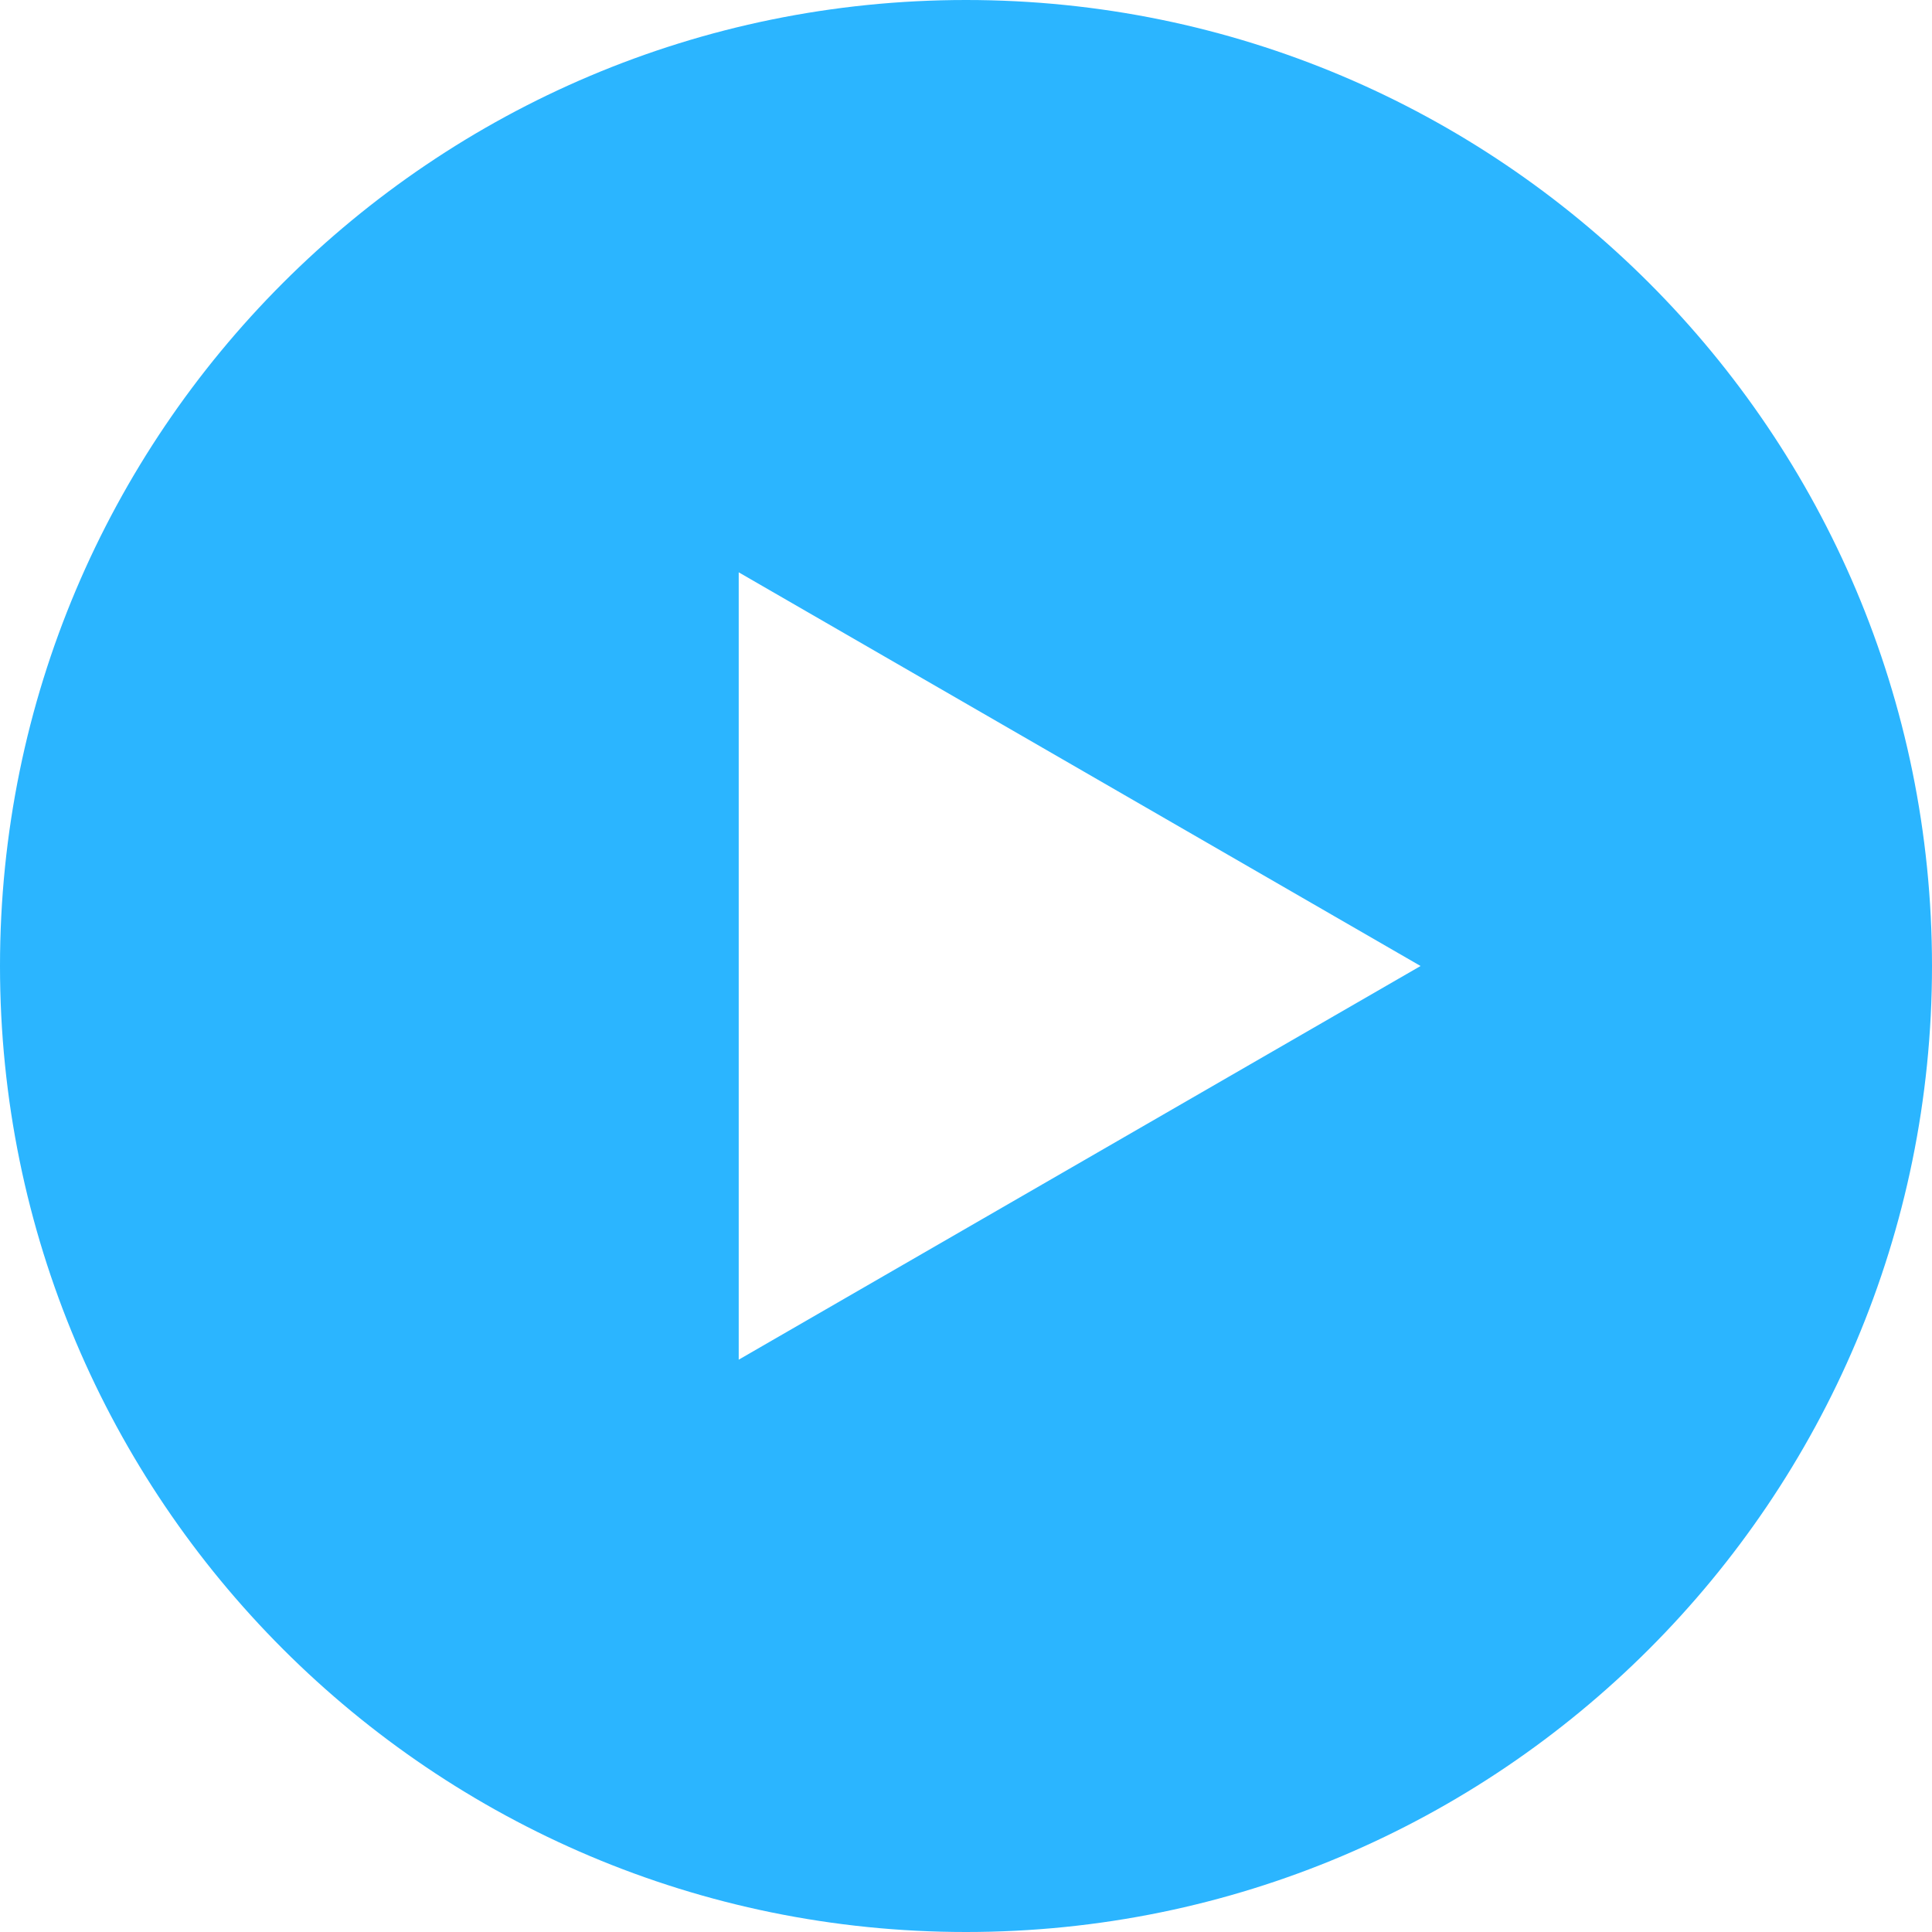 <svg width="56px" height="56px" viewBox="0 0 56 56" version="1.1" xmlns="http://www.w3.org/2000/svg" xmlns:xlink="http://www.w3.org/1999/xlink">
  <g id="play-button" fill="#2BB5FF" fill-rule="nonzero">
      <path d="M28,0 C12.536,0 0,12.536 0,28 C0,43.464 12.536,56 28,56 C43.464,56 56,43.464 56,28 C56,12.536 43.464,0 28,0 Z M21.412,39.411 L21.412,16.589 L41.176,28 L21.412,39.411 Z" id="Shape"></path>
  </g>
</svg>
